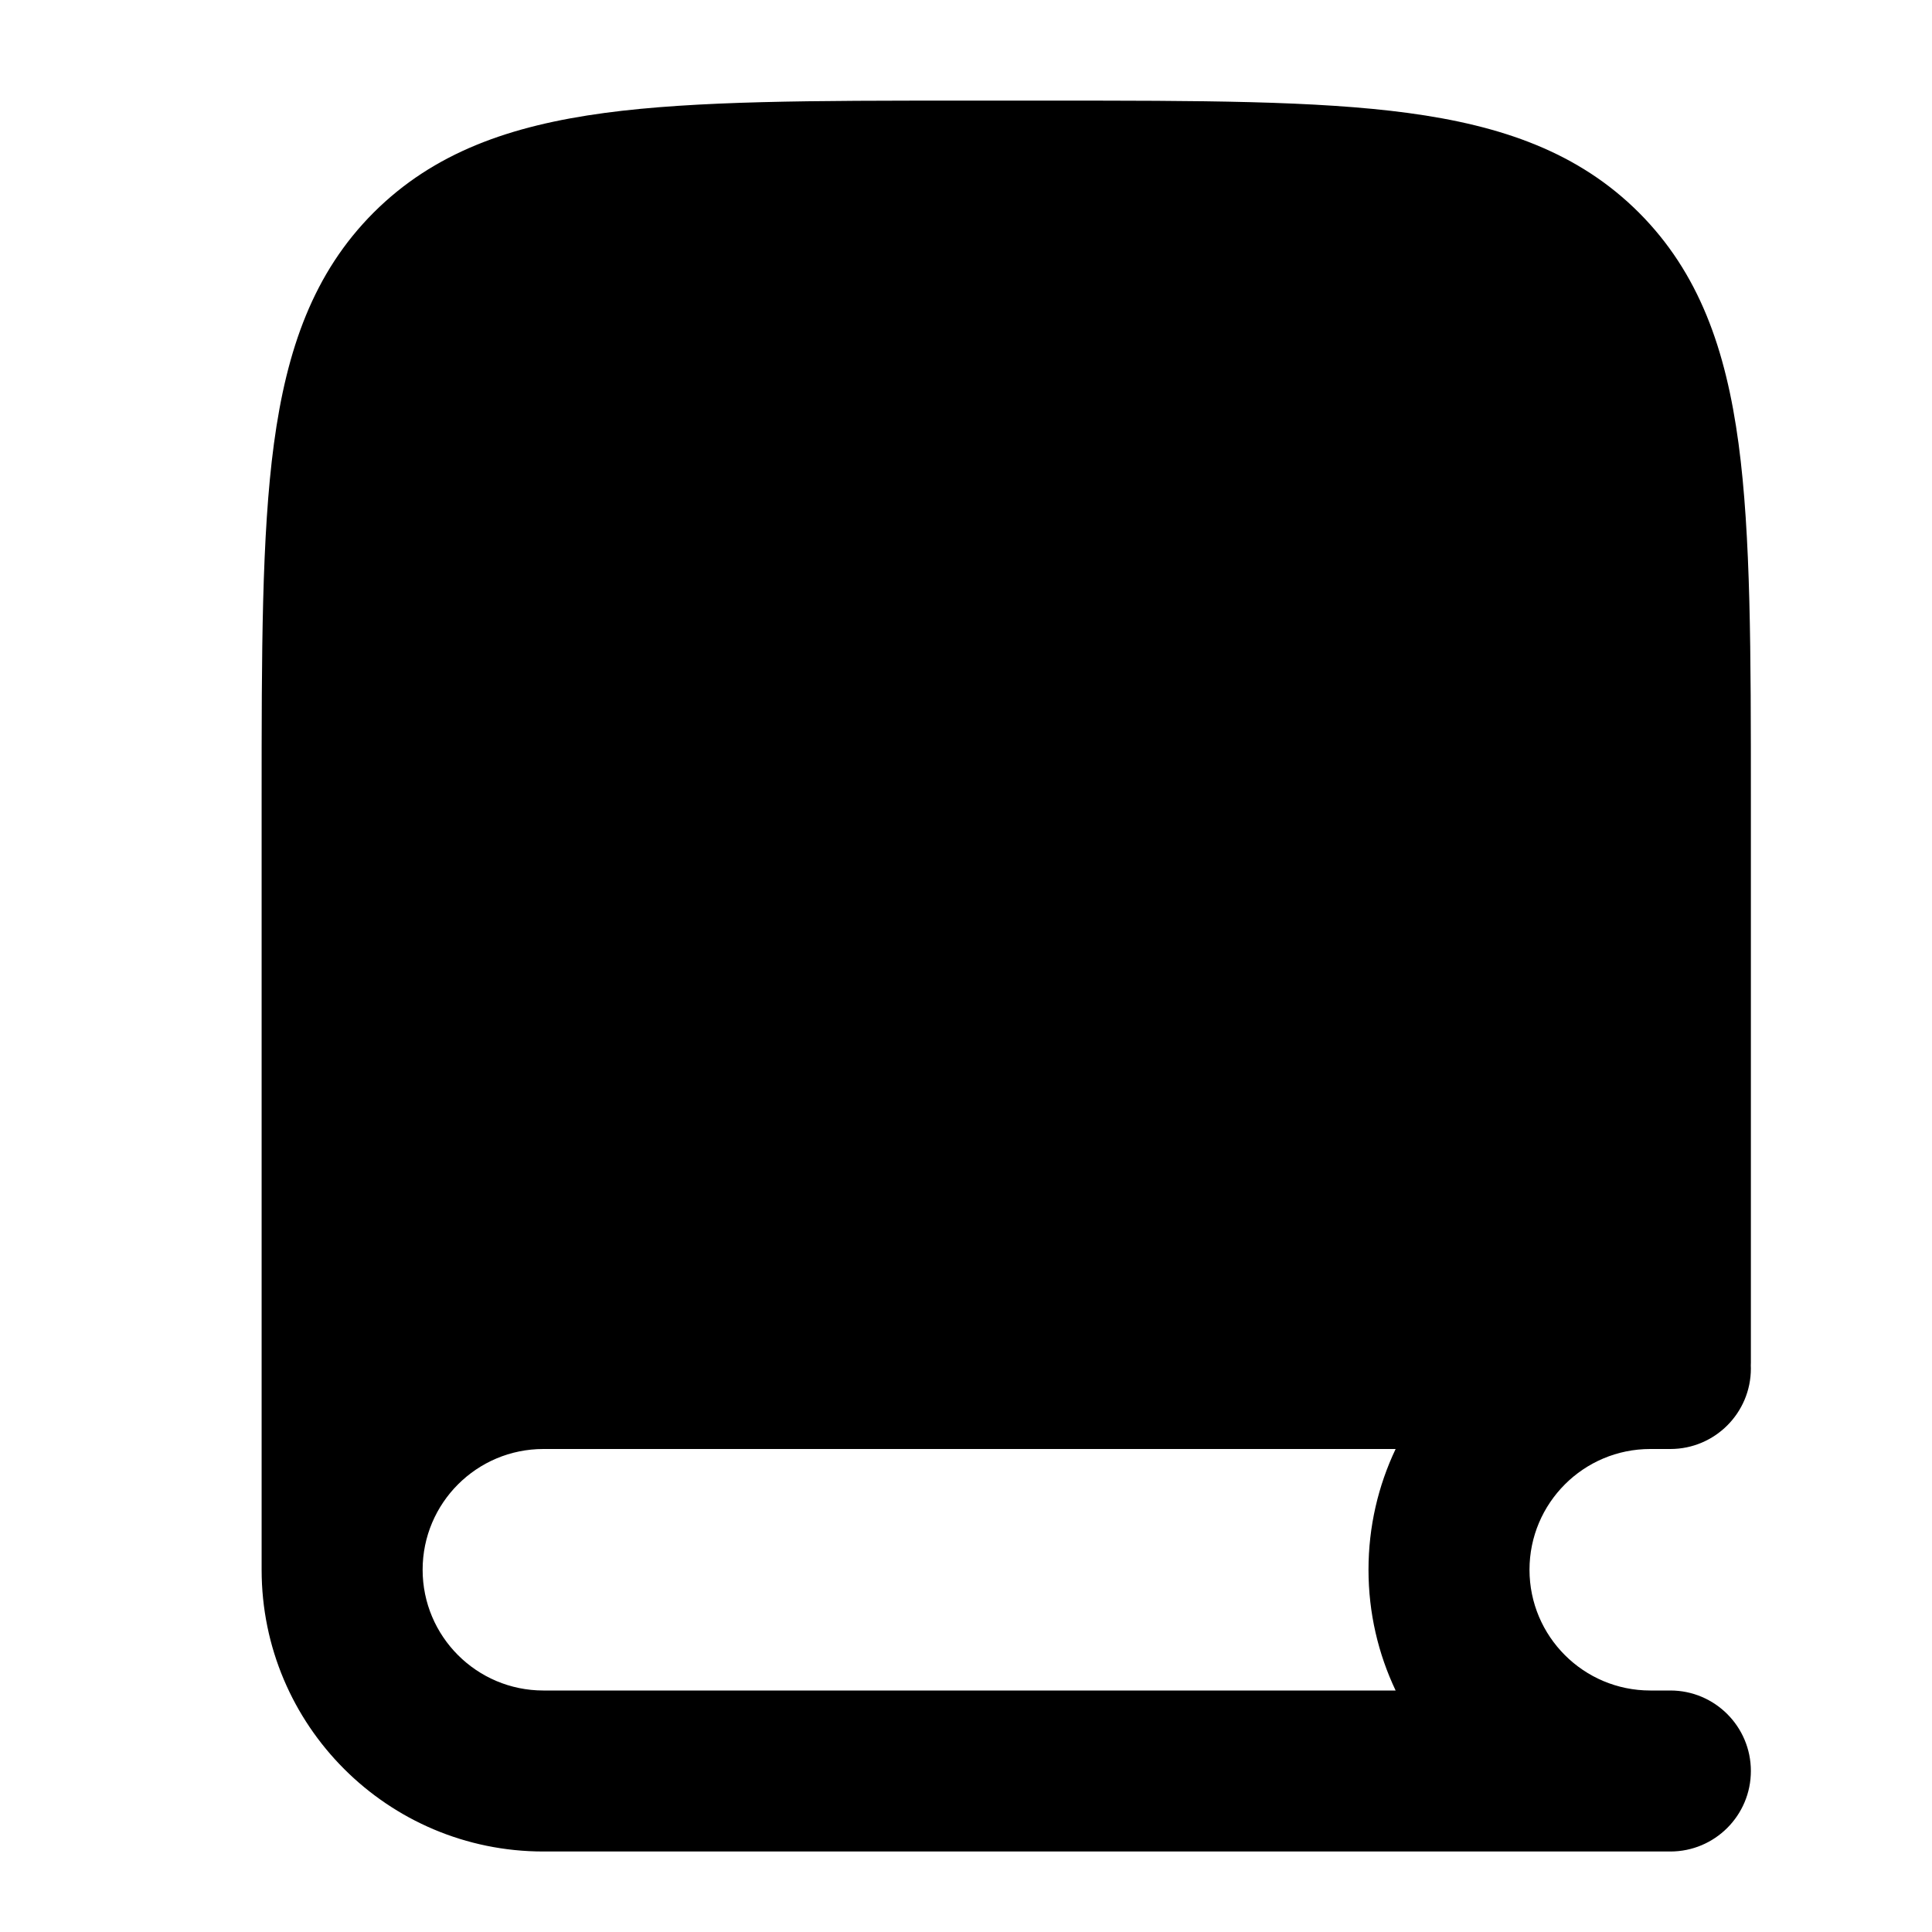 <svg width="24" height="24" viewBox="0 0 24 24" xmlns="http://www.w3.org/2000/svg">
<path class="pr-icon-bulk-secondary" fill-rule="evenodd" clip-rule="evenodd" d="M6.75 23C4.817 23 3.25 21.433 3.25 19.5L3.25 9.944V9.944C3.25 8.106 3.25 6.65 3.403 5.511C3.561 4.339 3.893 3.39 4.641 2.641C5.39 1.893 6.339 1.561 7.511 1.403C8.65 1.25 10.106 1.25 11.944 1.25H13.056C14.894 1.25 16.35 1.25 17.489 1.403C18.661 1.561 19.61 1.893 20.359 2.641C21.107 3.39 21.439 4.339 21.597 5.511C21.75 6.65 21.75 8.106 21.75 9.944V16.929C21.75 16.94 21.75 16.951 21.749 16.962C21.75 16.974 21.75 16.987 21.75 17C21.75 17.552 21.302 18 20.75 18H20.5C19.672 18 19 18.672 19 19.5C19 20.328 19.672 21 20.5 21H20.75C21.302 21 21.75 21.448 21.75 22C21.75 22.552 21.302 23 20.75 23H20.5L6.75 23ZM17.337 21H6.75C5.922 21 5.25 20.328 5.25 19.5C5.25 18.672 5.922 18 6.75 18H17.337C17.121 18.455 17 18.963 17 19.5C17 20.037 17.121 20.545 17.337 21Z" fill="currentColor"/>
<path d="M17.5 8.526C17.5 7.412 16.605 6.509 15.5 6.509C15.273 6.509 15.055 6.547 14.852 6.617C14.614 6.699 14.495 6.74 14.43 6.719C14.366 6.697 14.296 6.593 14.156 6.385C13.796 5.851 13.188 5.5 12.5 5.5C11.812 5.5 11.204 5.851 10.844 6.385C10.704 6.593 10.634 6.697 10.57 6.719C10.505 6.74 10.386 6.699 10.148 6.617C9.945 6.547 9.727 6.509 9.5 6.509C8.395 6.509 7.5 7.412 7.5 8.526C7.5 9.646 8.148 10.454 9.102 10.63C9.306 10.667 9.407 10.686 9.454 10.741C9.5 10.797 9.5 10.886 9.5 11.065V11.5C9.5 12.443 9.5 12.914 9.793 13.207C10.086 13.5 10.557 13.5 11.5 13.5H13.5C14.443 13.5 14.914 13.5 15.207 13.207C15.5 12.914 15.5 12.443 15.5 11.5V10.94C15.5 10.762 15.5 10.674 15.545 10.618C15.59 10.563 15.692 10.542 15.897 10.499C16.806 10.31 17.5 9.487 17.5 8.526Z" fill="currentColor"/>
</svg>
